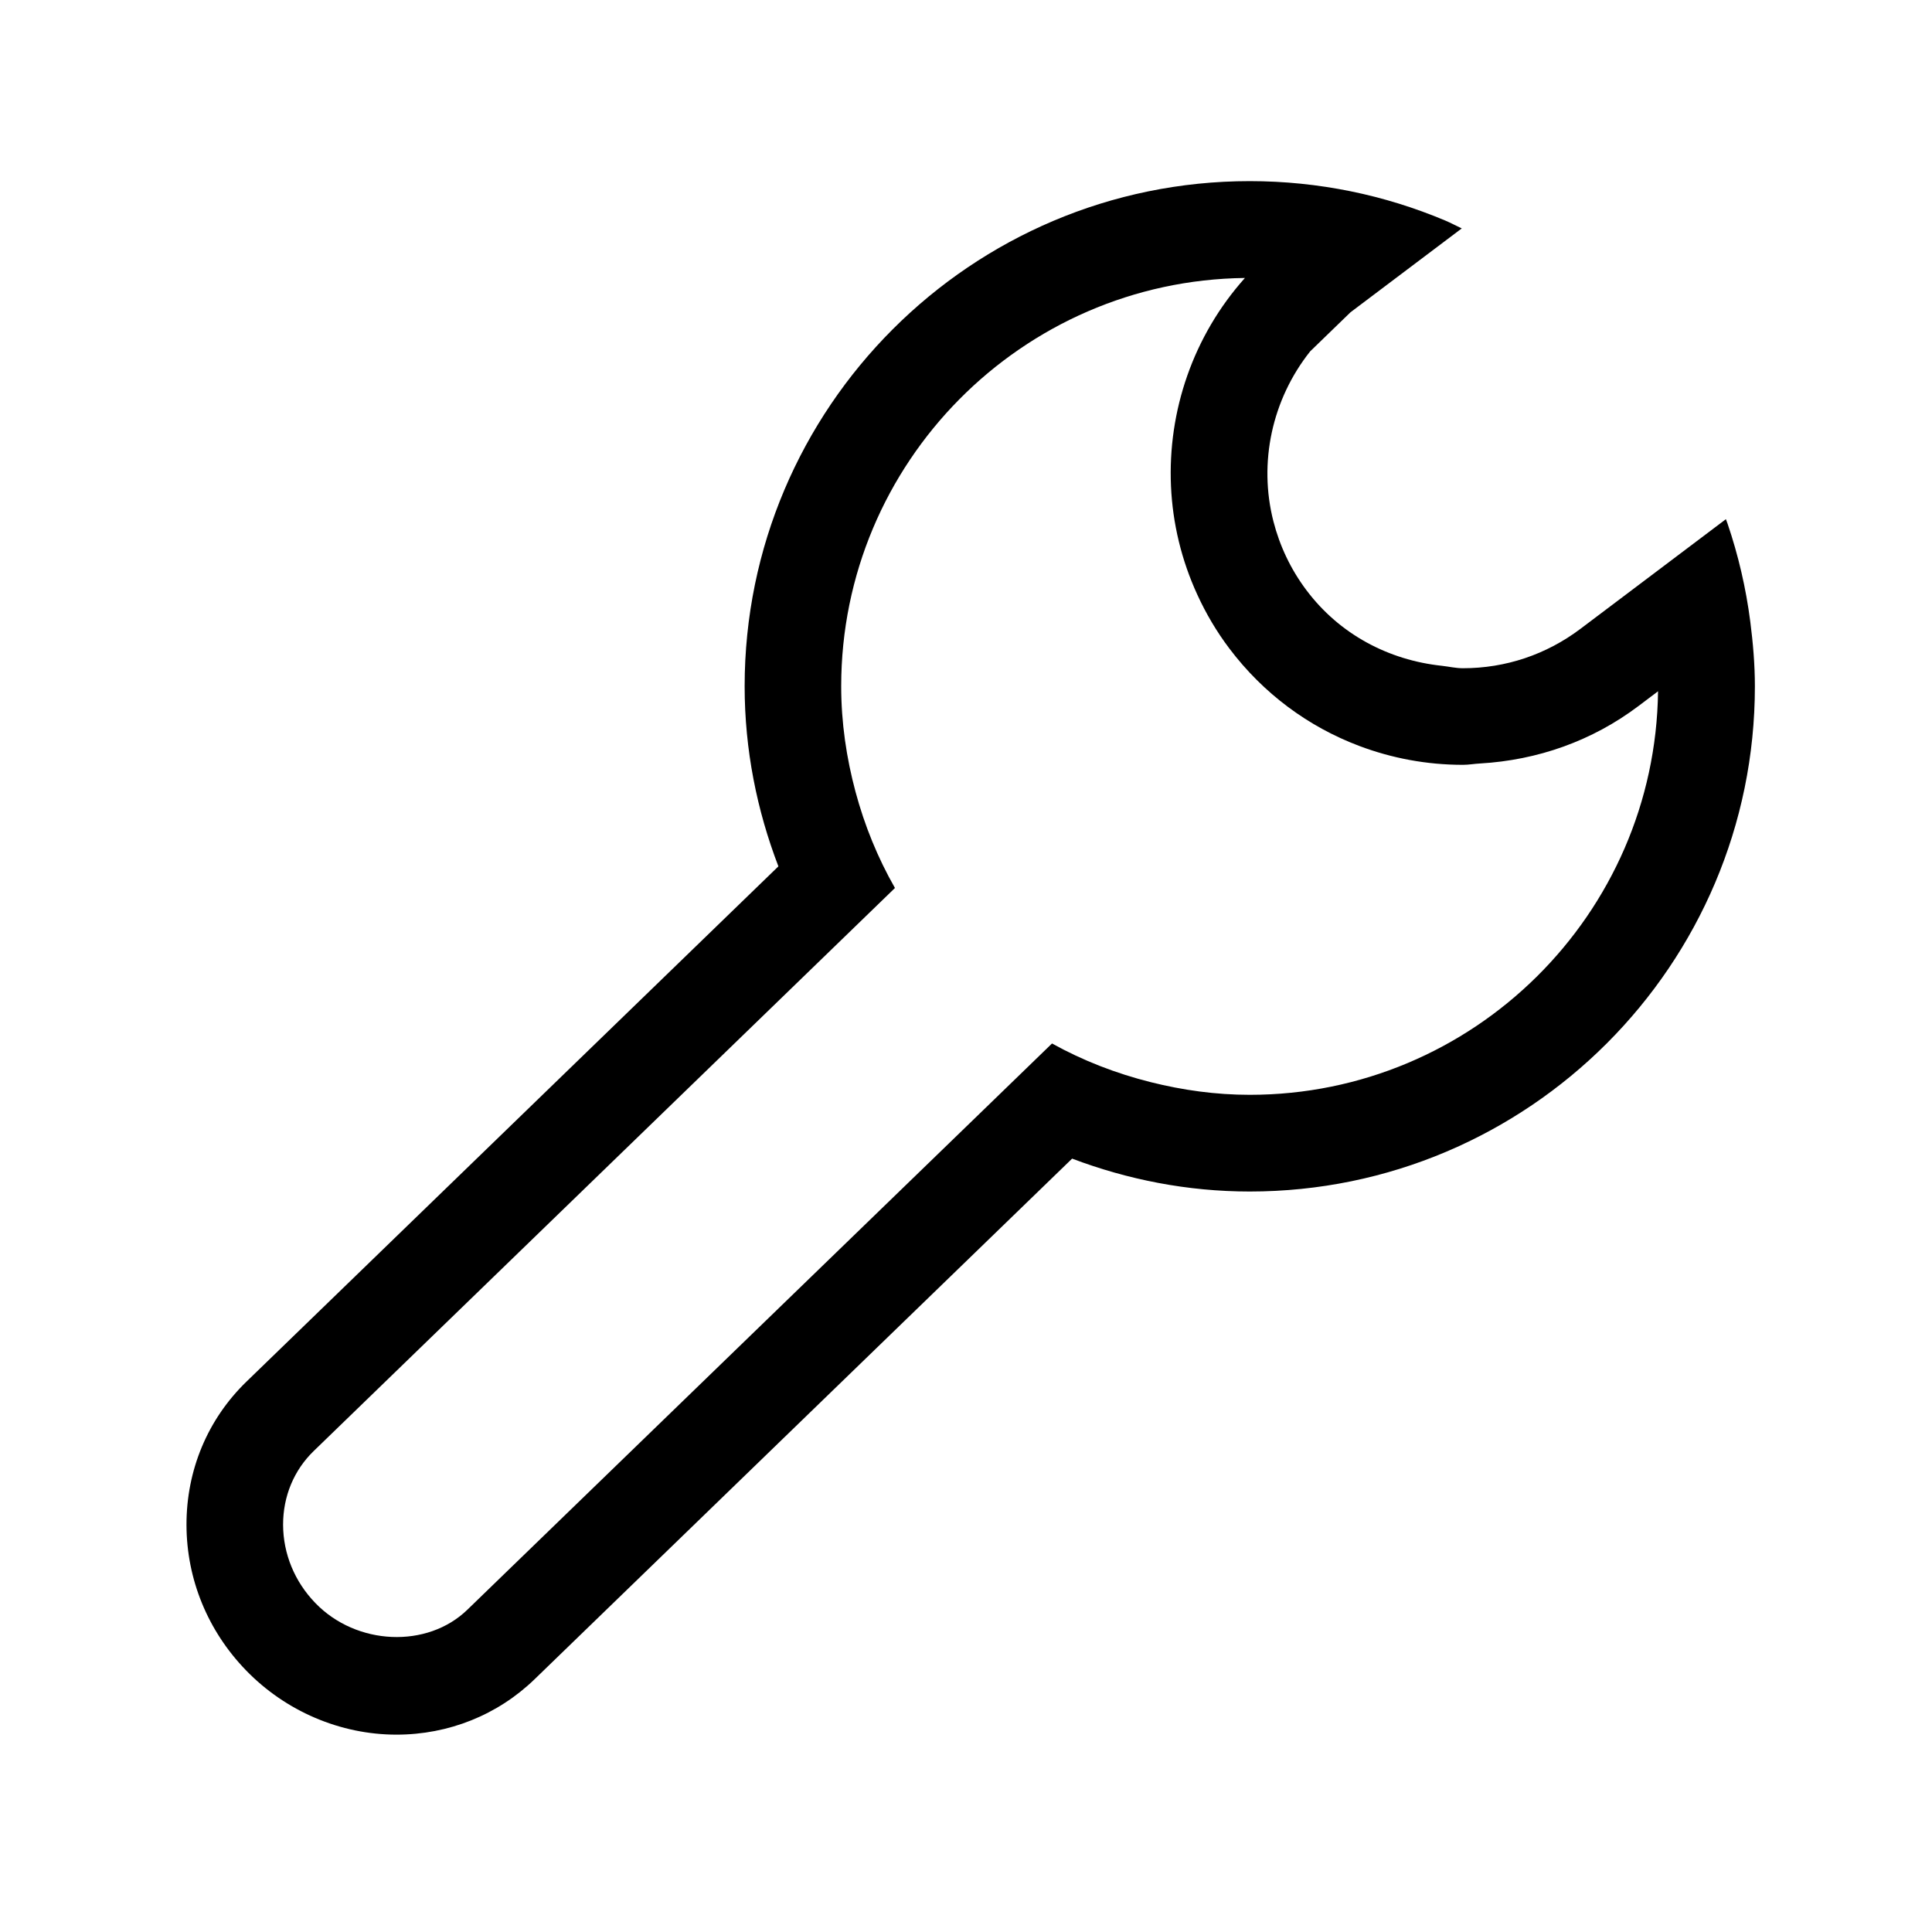 <?xml version="1.0" encoding="utf-8"?>
<!-- Generator: Adobe Illustrator 17.0.0, SVG Export Plug-In . SVG Version: 6.00 Build 0)  -->
<!DOCTYPE svg PUBLIC "-//W3C//DTD SVG 1.1//EN" "http://www.w3.org/Graphics/SVG/1.1/DTD/svg11.dtd">
<svg version="1.1" id="图层_1" xmlns="http://www.w3.org/2000/svg" xmlns:xlink="http://www.w3.org/1999/xlink" x="0px" y="0px"
	 width="40px" height="40px" viewBox="0 0 40 40" enable-background="new 0 0 40 40" xml:space="preserve">
<path d="M36.238,12.872c-0.09-0.7-0.249-1.378-0.47-2.028c-0.011-0.032-0.024-0.063-0.035-0.095l-1.695,1.278l-1.316,0.992
	c-0.709,0.534-1.55,0.816-2.434,0.816c-0.148,0-0.288-0.034-0.433-0.05c-1.112-0.118-2.122-0.656-2.804-1.562
	c-0.331-0.439-0.557-0.925-0.686-1.428c-0.312-1.216-0.031-2.524,0.761-3.521l0.834-0.808l0.439-0.331l1.865-1.406
	c-0.115-0.053-0.225-0.114-0.342-0.163c-0.625-0.263-1.28-0.468-1.959-0.606c-0.675-0.137-1.373-0.21-2.088-0.21
	c-5.767,0-10.458,4.692-10.458,10.458c0,1.315,0.254,2.569,0.699,3.729L5.104,28.604c-0.805,0.779-1.246,1.835-1.243,2.971
	c0.003,1.123,0.441,2.191,1.233,3.008c0.819,0.846,1.954,1.331,3.114,1.331c1.08,0,2.097-0.408,2.862-1.149l11.127-10.777
	c1.146,0.433,2.382,0.681,3.678,0.681c5.767,0,10.458-4.692,10.458-10.458C36.333,13.755,36.294,13.31,36.238,12.872z
	 M25.875,22.667c-0.707,0-1.39-0.097-2.046-0.261c-0.723-0.181-1.411-0.448-2.048-0.802l-1.482,1.436L9.678,33.326
	C8.846,34.134,7.38,34.07,6.53,33.19c-0.43-0.443-0.667-1.02-0.669-1.621c-0.001-0.588,0.224-1.131,0.635-1.528L17.058,19.81
	l1.471-1.425c-0.354-0.62-0.628-1.289-0.817-1.994c-0.187-0.698-0.296-1.427-0.296-2.183c0-4.63,3.741-8.399,8.359-8.453
	c-1.073,1.199-1.6,2.757-1.531,4.31c0.034,0.768,0.216,1.533,0.548,2.253c0.177,0.385,0.395,0.757,0.661,1.109
	c0.704,0.933,1.636,1.62,2.689,2.017c0.674,0.254,1.397,0.391,2.146,0.391c0.12,0,0.236-0.022,0.355-0.028
	c1.19-0.069,2.32-0.465,3.282-1.191l0.403-0.304C34.272,18.928,30.504,22.667,25.875,22.667z"/>
</svg>
